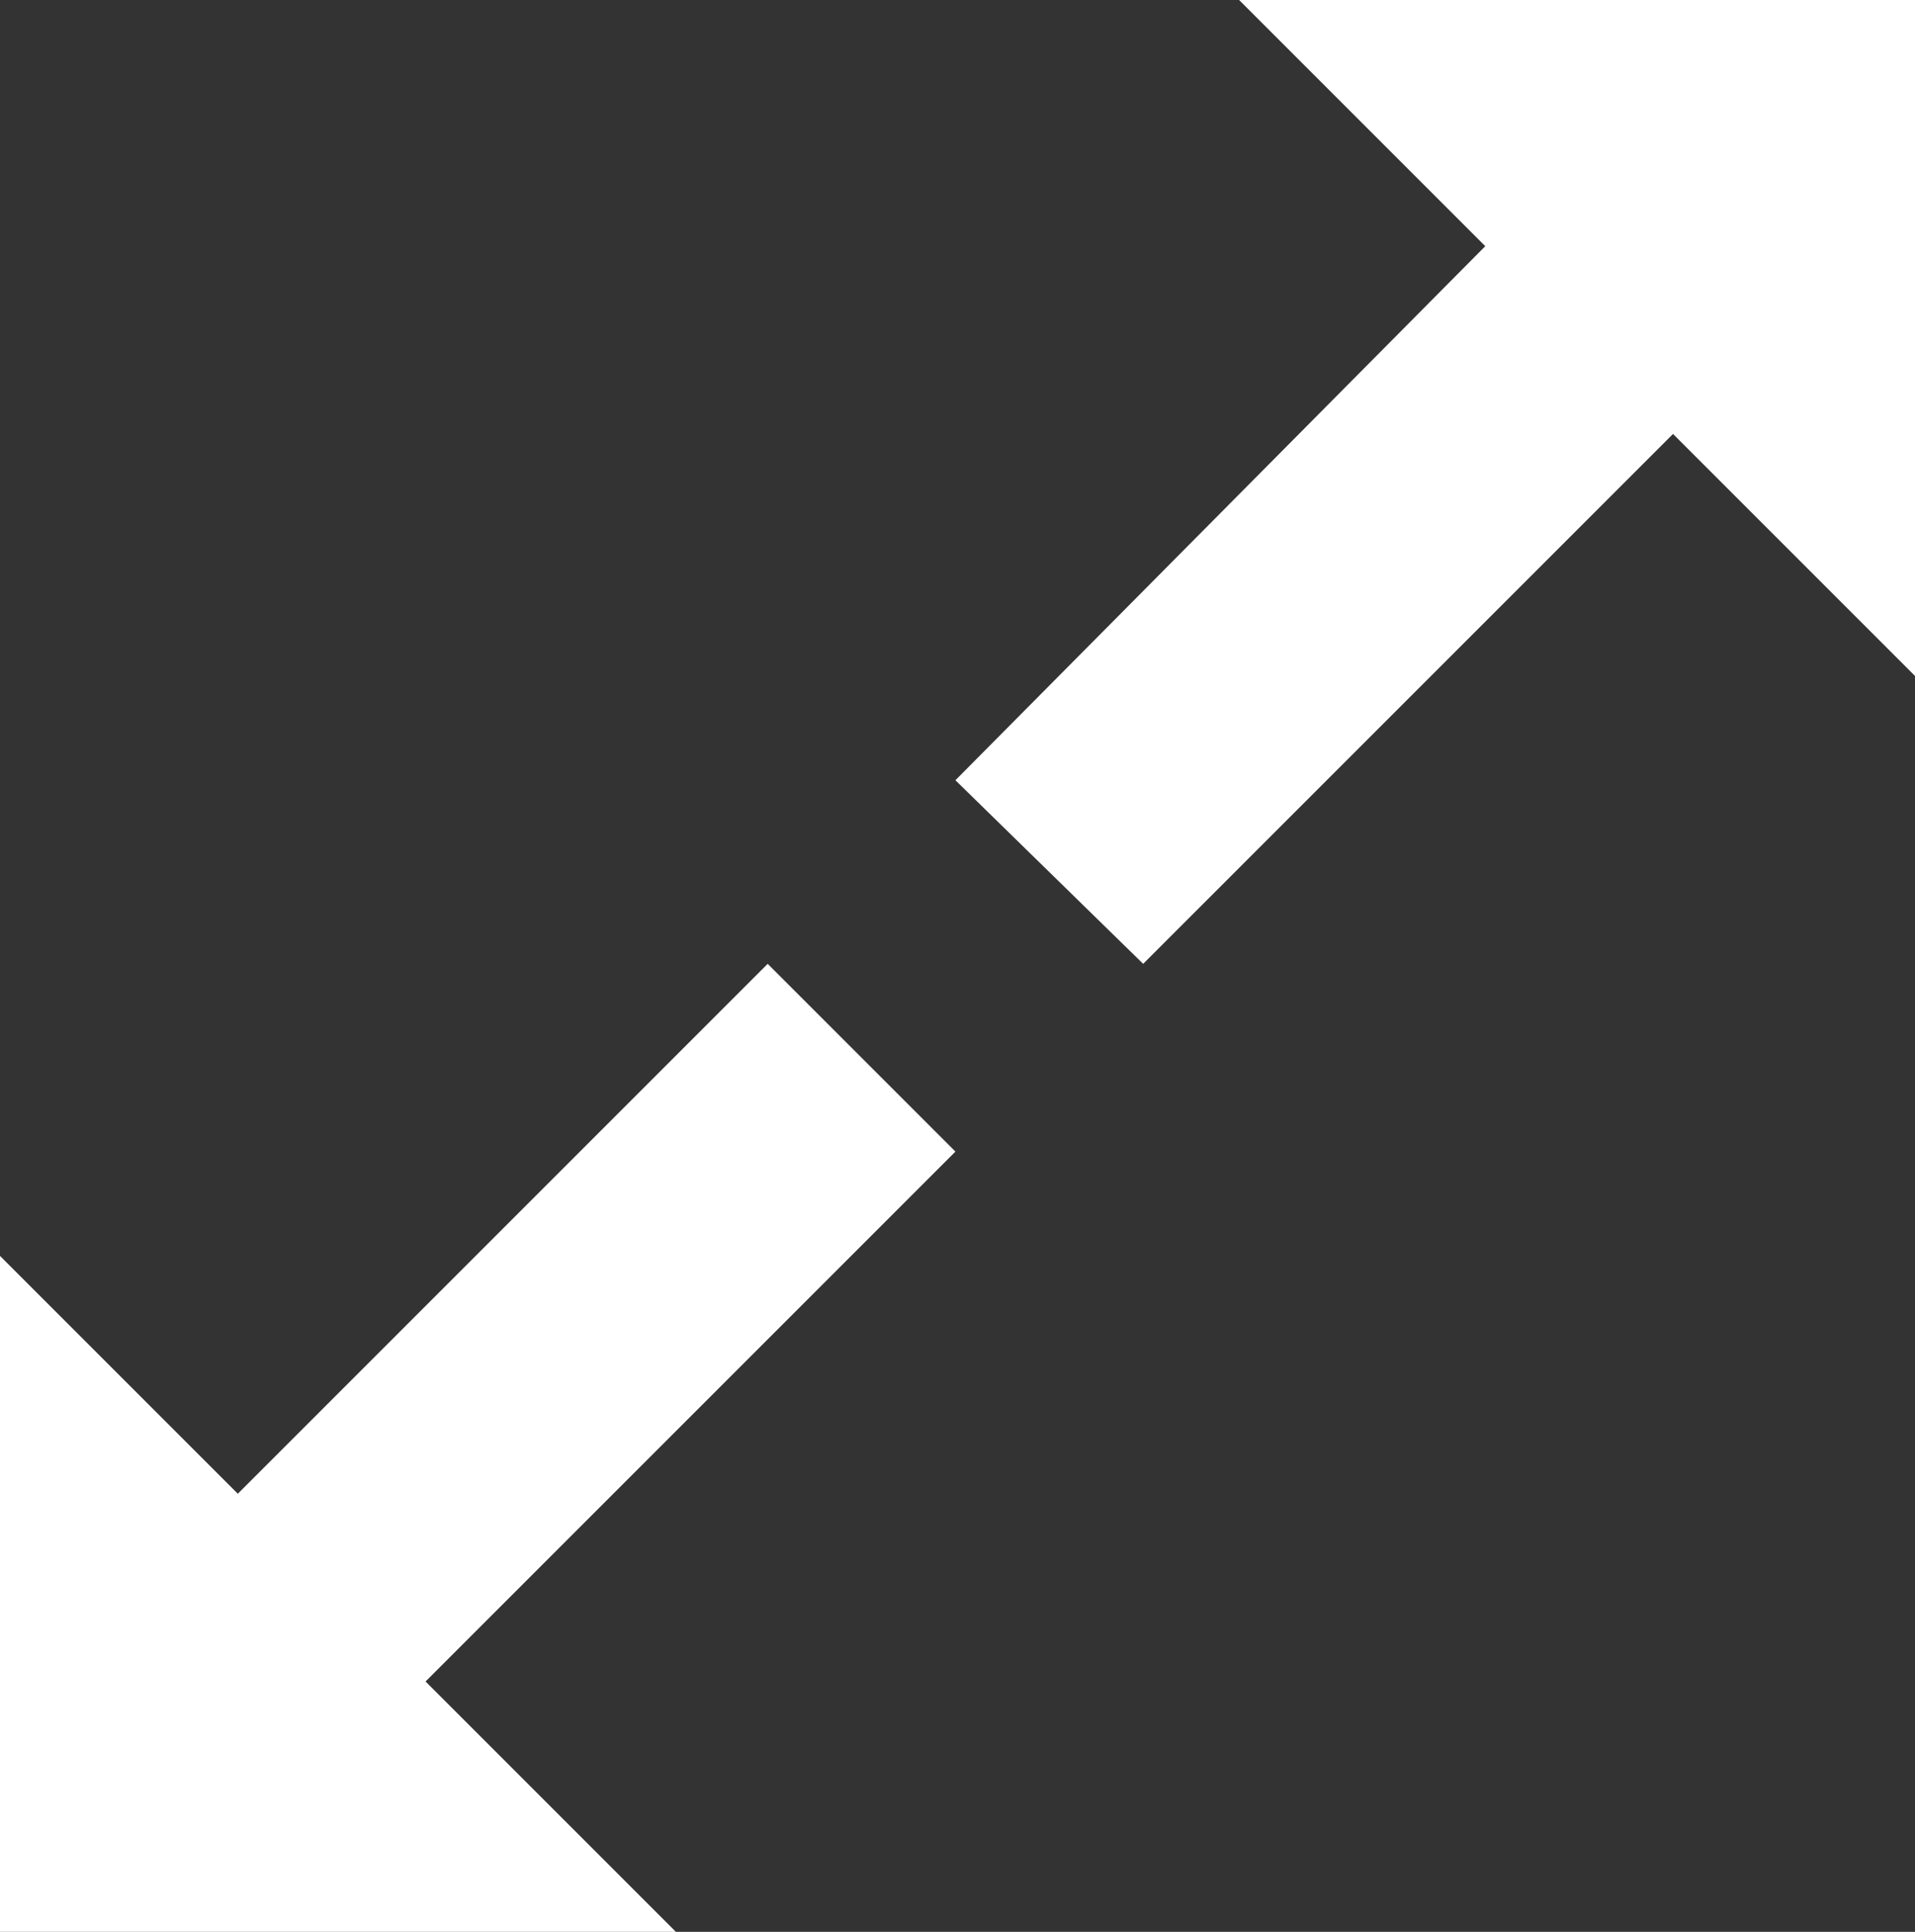 <?xml version="1.0" encoding="utf-8"?>
<!-- Generator: Adobe Illustrator 21.1.0, SVG Export Plug-In . SVG Version: 6.00 Build 0)  -->
<svg version="1.1" id="Layer_1" xmlns="http://www.w3.org/2000/svg" xmlns:xlink="http://www.w3.org/1999/xlink" x="0px" y="0px"
	 viewBox="0 0 45.9 46.3" style="enable-background:new 0 0 45.9 46.3;" xml:space="preserve">
<rect x="0" y="0" width="45.9" height="46.3" fill="#333333" stroke="none"/>
<style type="text/css">
	.st0{fill:#FFFFFF;}
</style>
<polygon class="st0" points="0,30.1 0,46.3 16.2,46.3 10.2,40.3 22.9,27.6 18.4,23.1 5.7,35.8 "/>
<polygon class="st0" points="35.6,5.9 22.9,18.7 27.4,23.1 40.1,10.4 45.9,16.2 45.9,0 29.7,0 "/>
</svg>
